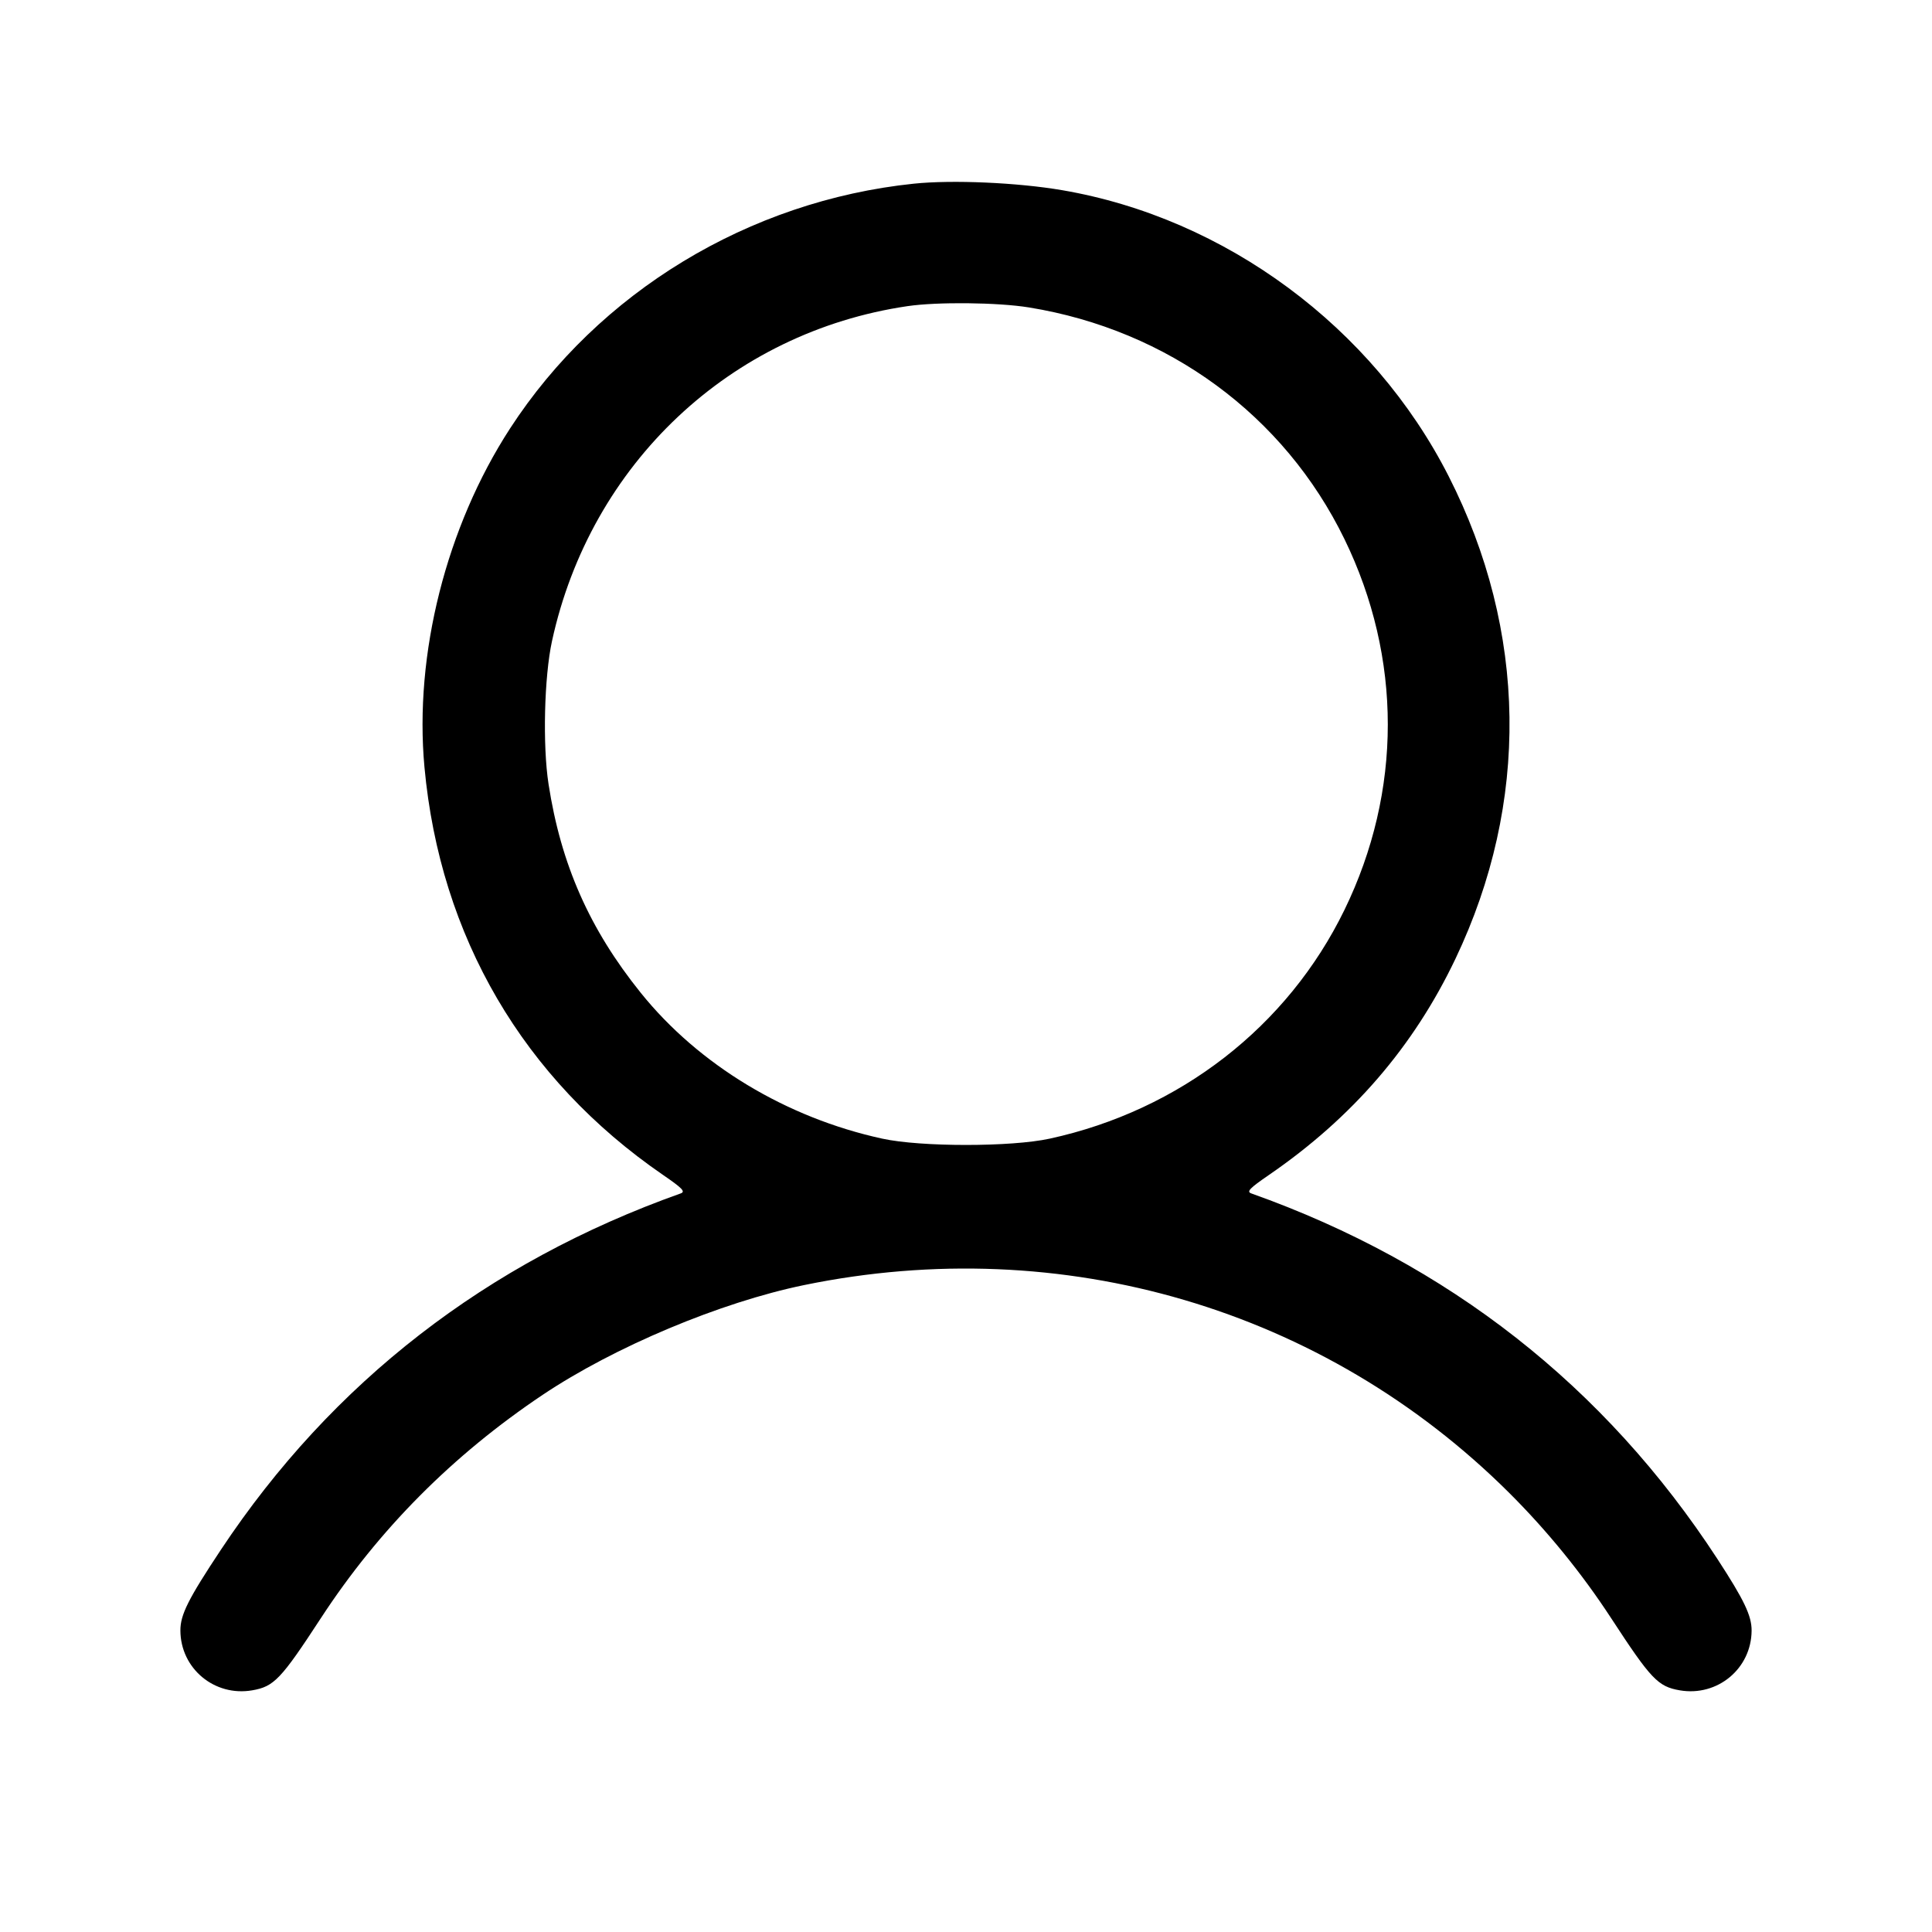 <svg fill="currentColor" viewBox="0 0 256 256" xmlns="http://www.w3.org/2000/svg"><path d="M121.074 24.339 C 99.230 26.616,79.318 38.694,67.578 56.785 C 59.134 69.798,54.865 86.695,56.243 101.653 C 58.311 124.112,69.343 142.970,87.848 155.680 C 90.433 157.455,90.857 157.898,90.195 158.134 C 64.492 167.275,43.996 183.160,29.271 205.349 C 24.937 211.881,23.891 213.967,23.903 216.064 C 23.930 221.097,28.422 224.835,33.414 223.978 C 36.311 223.481,37.223 222.523,42.526 214.400 C 50.172 202.688,59.969 192.825,71.893 184.833 C 81.383 178.473,95.460 172.561,106.547 170.279 C 140.811 163.228,175.438 173.418,199.921 197.757 C 204.962 202.769,209.594 208.456,213.474 214.400 C 218.777 222.523,219.689 223.481,222.586 223.978 C 227.578 224.835,232.070 221.097,232.097 216.064 C 232.108 214.101,231.113 212.018,227.574 206.585 C 212.659 183.693,191.912 167.419,165.805 158.134 C 165.143 157.898,165.567 157.455,168.152 155.680 C 179.189 148.099,187.303 138.694,192.855 127.044 C 202.708 106.367,202.388 83.620,191.956 63.106 C 181.906 43.346,162.388 28.900,140.735 25.199 C 134.817 24.187,126.163 23.808,121.074 24.339 M136.333 40.735 C 154.781 43.727,170.156 55.018,178.153 71.445 C 185.804 87.162,185.804 104.838,178.153 120.555 C 170.618 136.033,156.331 147.124,139.093 150.877 C 133.979 151.990,122.021 151.990,116.907 150.877 C 104.190 148.108,92.582 141.100,84.902 131.552 C 78.115 123.116,74.326 114.539,72.684 103.893 C 71.890 98.751,72.110 89.687,73.143 84.943 C 78.254 61.462,96.781 44.013,120.261 40.564 C 124.218 39.983,132.221 40.068,136.333 40.735 " stroke="none" fill-rule="evenodd"></path></svg>
